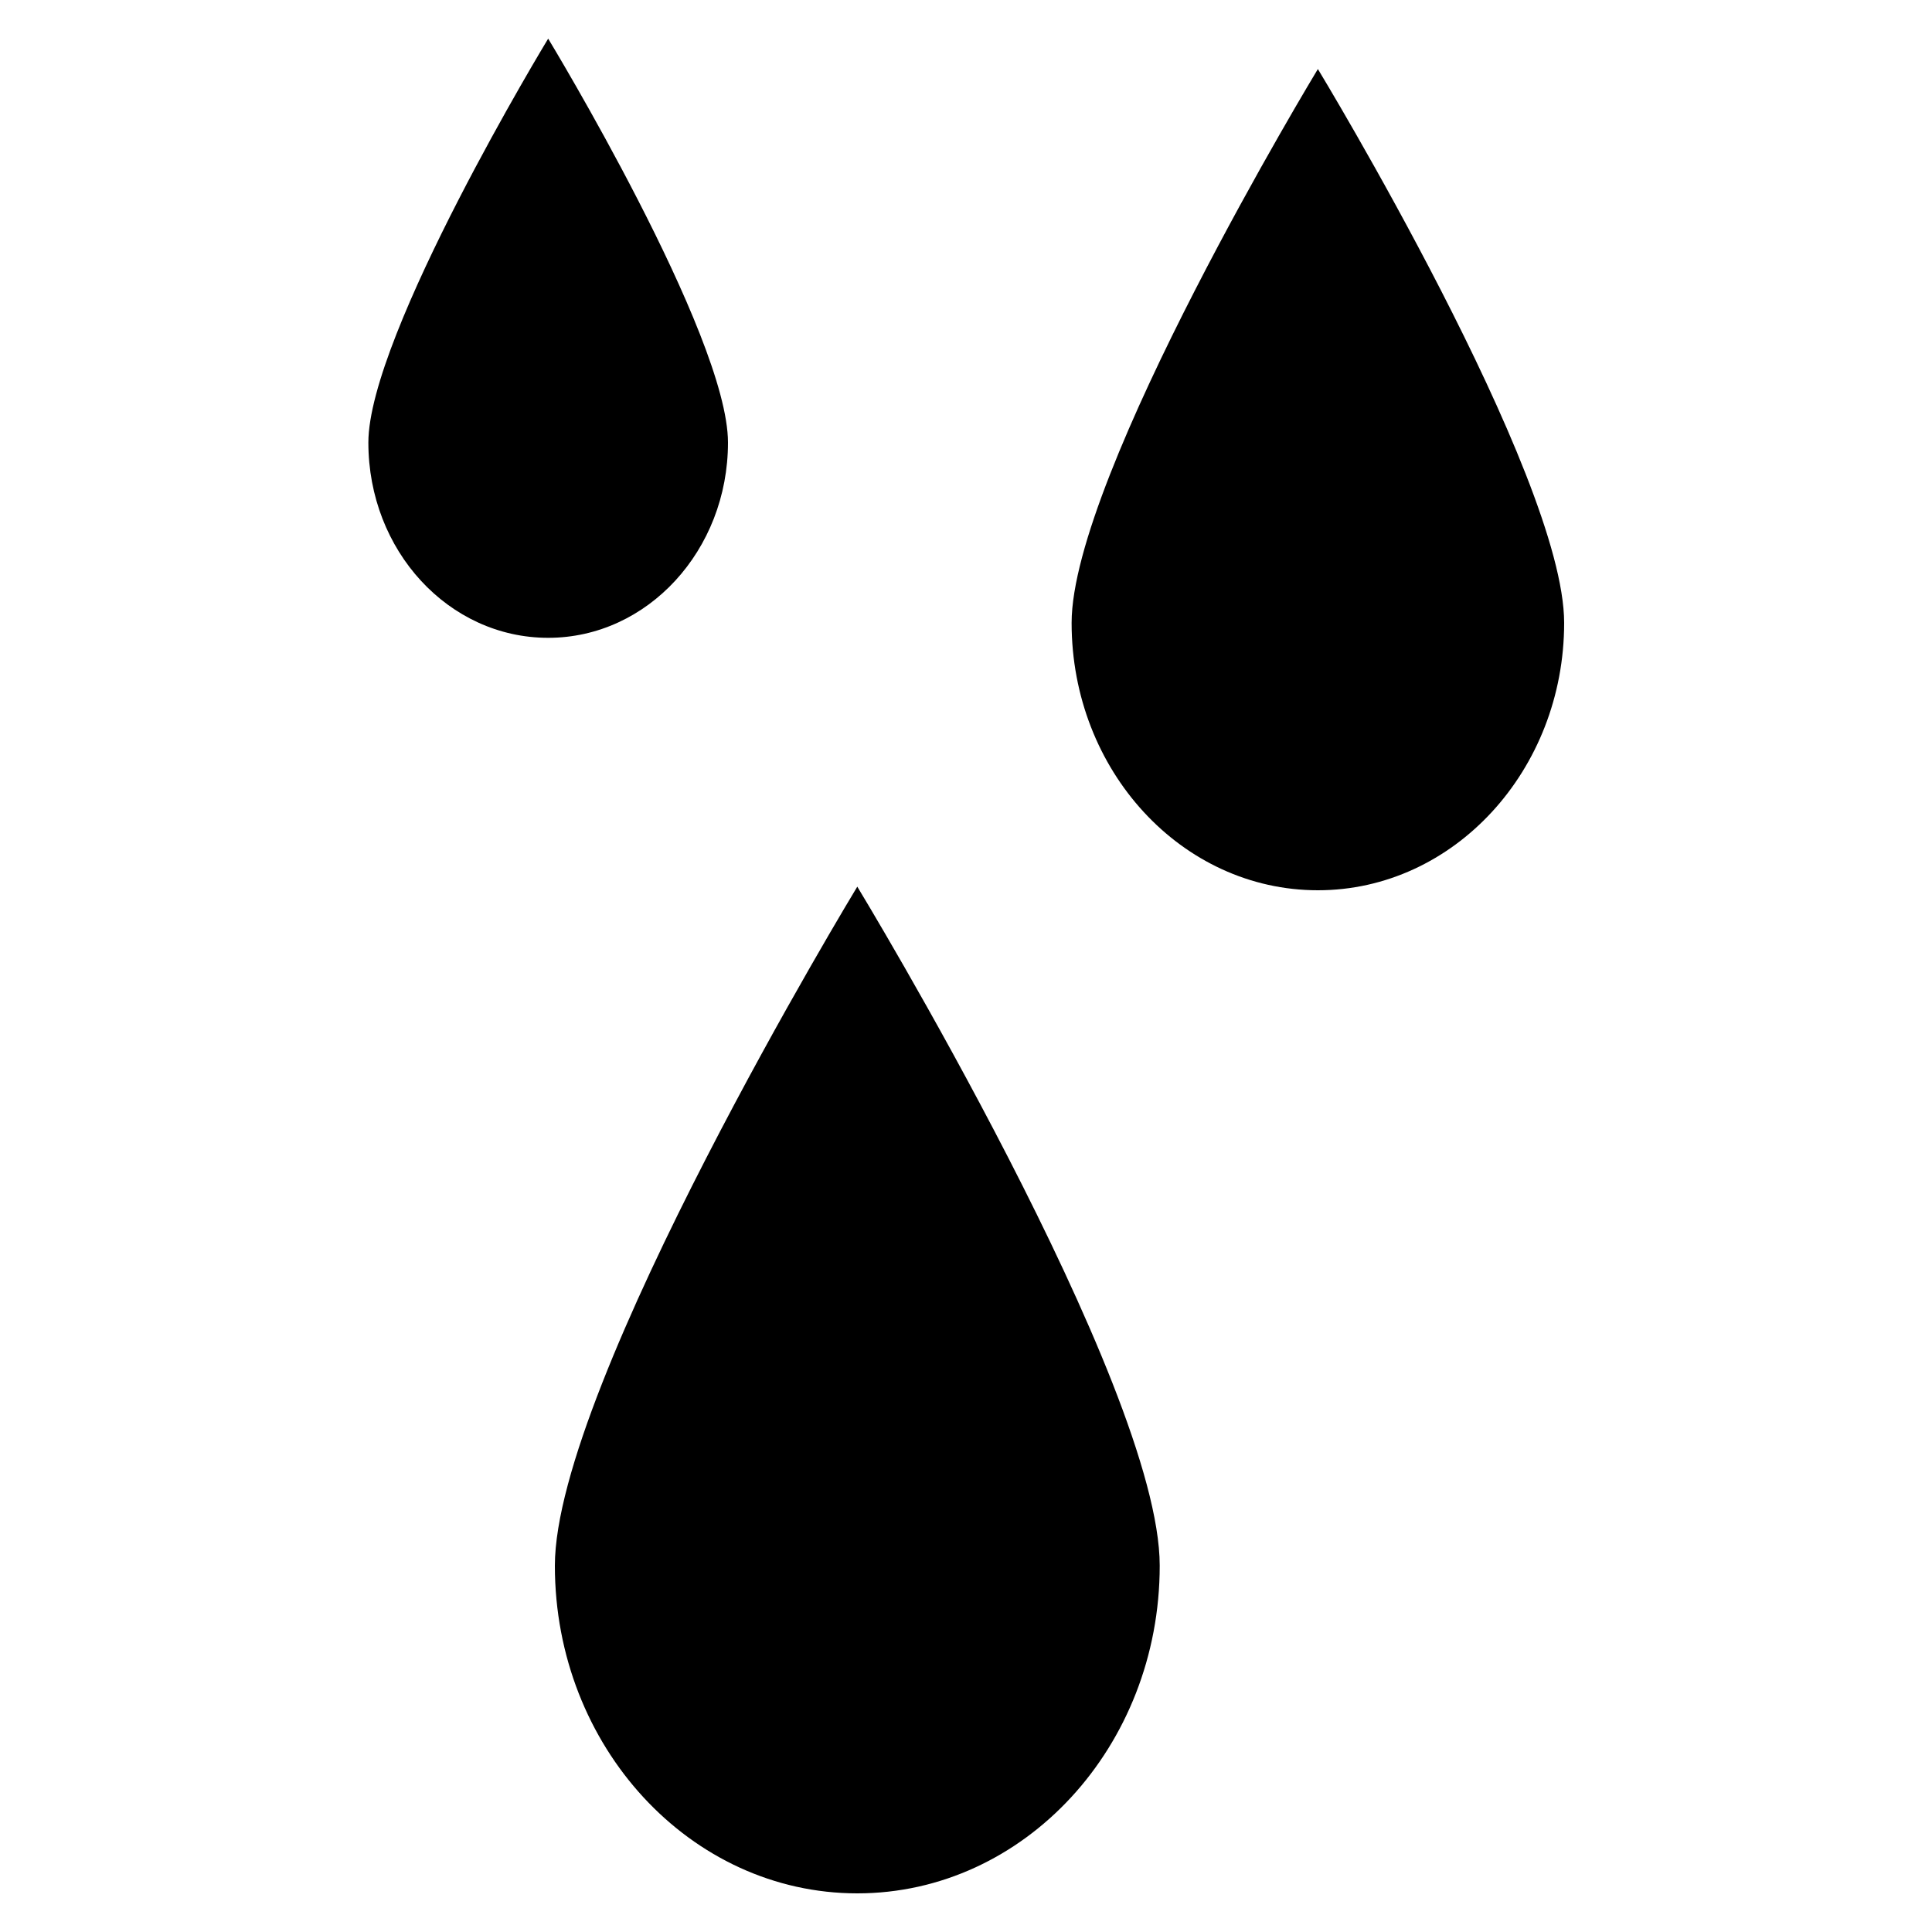 <?xml version="1.0" encoding="utf-8"?>
<!-- Generator: Adobe Illustrator 18.0.0, SVG Export Plug-In . SVG Version: 6.00 Build 0)  -->
<!DOCTYPE svg PUBLIC "-//W3C//DTD SVG 1.1//EN" "http://www.w3.org/Graphics/SVG/1.1/DTD/svg11.dtd">
<svg version="1.1" id="Layer_1" xmlns="http://www.w3.org/2000/svg" xmlns:xlink="http://www.w3.org/1999/xlink" x="0px" y="0px"
	 viewBox="0 0 375 375" enable-background="new 0 0 375 375" xml:space="preserve">
<g>
	<g>
		<path d="M225.1,303.9c0,35.1-26.3,63.6-58.7,63.6c-32.4,0-58.7-28.5-58.7-63.6c0-35.1,58.7-131.8,58.7-131.8
			S225.1,268.7,225.1,303.9z"/>
		<path d="M303.6,120.9c0,28.6-21.4,51.9-47.8,51.9c-26.4,0-47.8-23.2-47.8-51.9c0-28.6,47.8-107.5,47.8-107.5
			S303.6,92.2,303.6,120.9z"/>
		<path d="M141.3,85.9c0,20.9-15.6,37.9-34.9,37.9c-19.3,0-34.9-16.9-34.9-37.9c0-20.9,34.9-78.4,34.9-78.4S141.3,65,141.3,85.9z"/>
	</g>
</g>
</svg>
